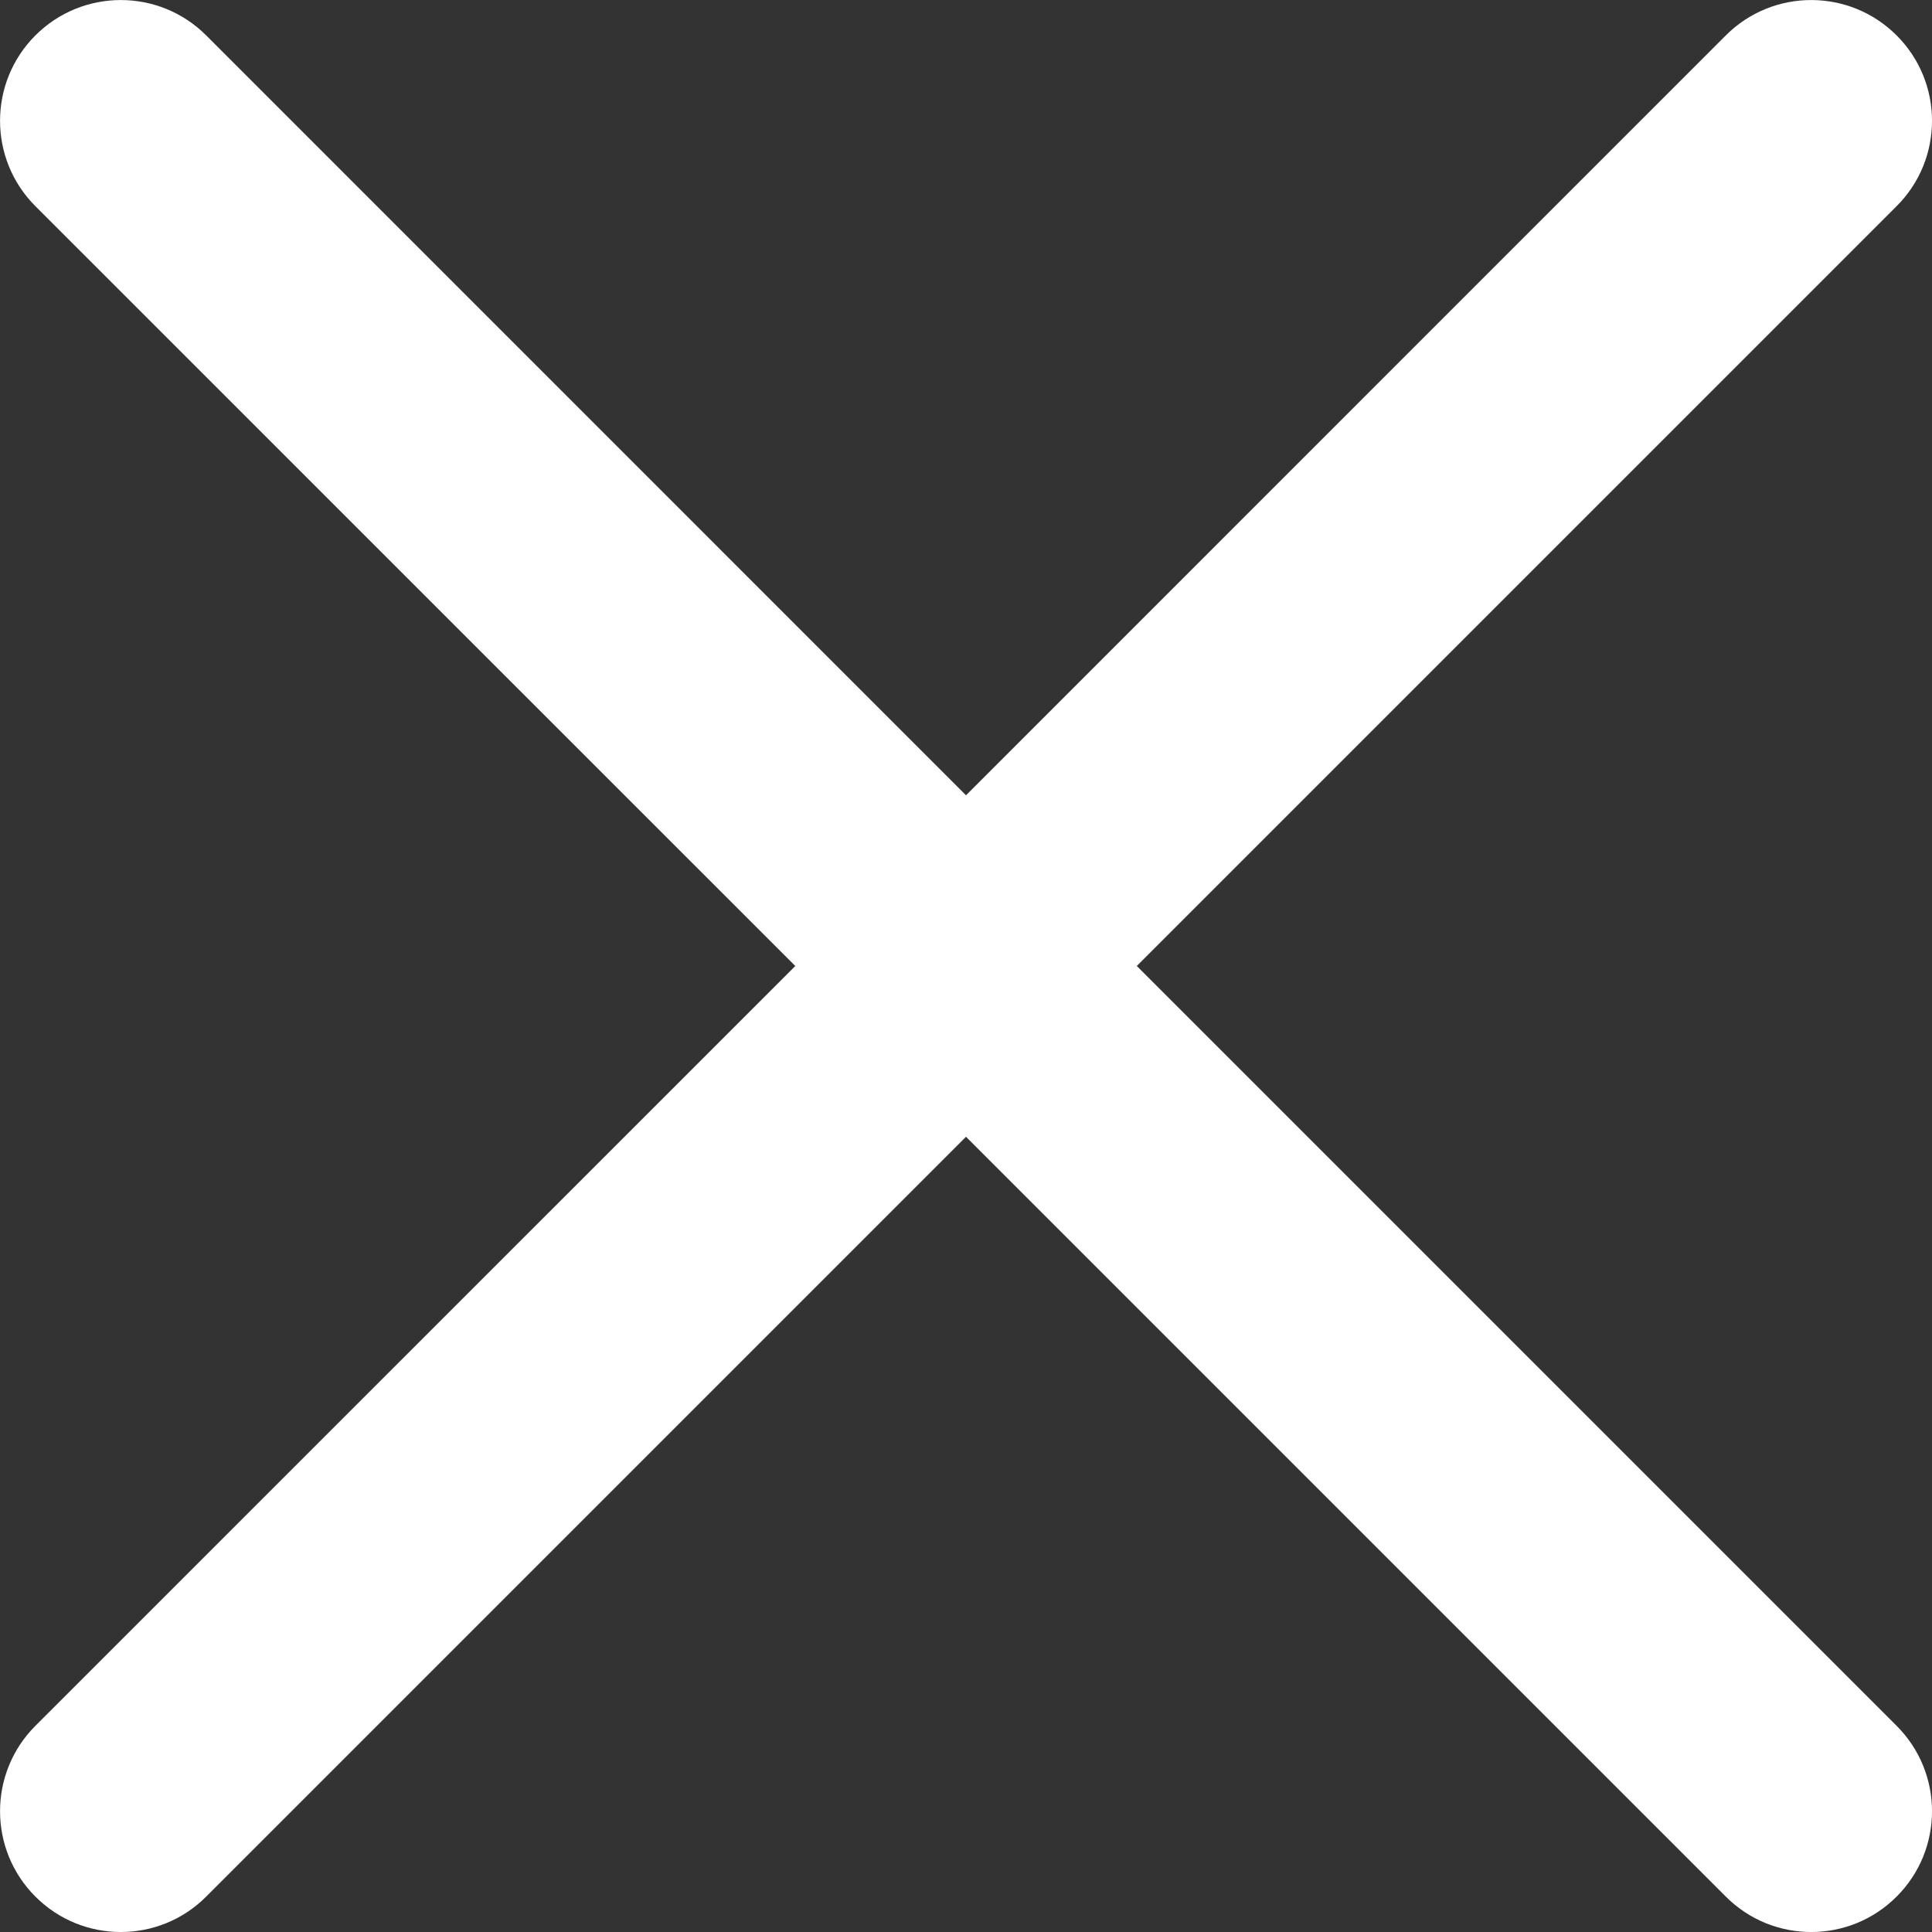 <svg width="25" height="25" viewBox="0 0 25 25" fill="none" xmlns="http://www.w3.org/2000/svg">
<rect x="0" y="0" width="25" height="25" fill="#333333" stroke="none"/>
<path d="M14.71 12.5L24.542 2.668C25.153 2.058 25.153 1.068 24.542 0.458C23.932 -0.152 22.942 -0.152 22.332 0.458L12.5 10.291L2.668 0.458C2.058 -0.152 1.068 -0.152 0.458 0.458C-0.152 1.068 -0.152 2.058 0.458 2.668L10.291 12.5L0.458 22.332C-0.152 22.942 -0.152 23.932 0.458 24.542C1.068 25.153 2.058 25.153 2.668 24.542L12.5 14.71L22.332 24.542C22.942 25.153 23.932 25.153 24.542 24.542C25.153 23.932 25.153 22.942 24.542 22.332L14.71 12.5Z" fill="white"/>
</svg>
